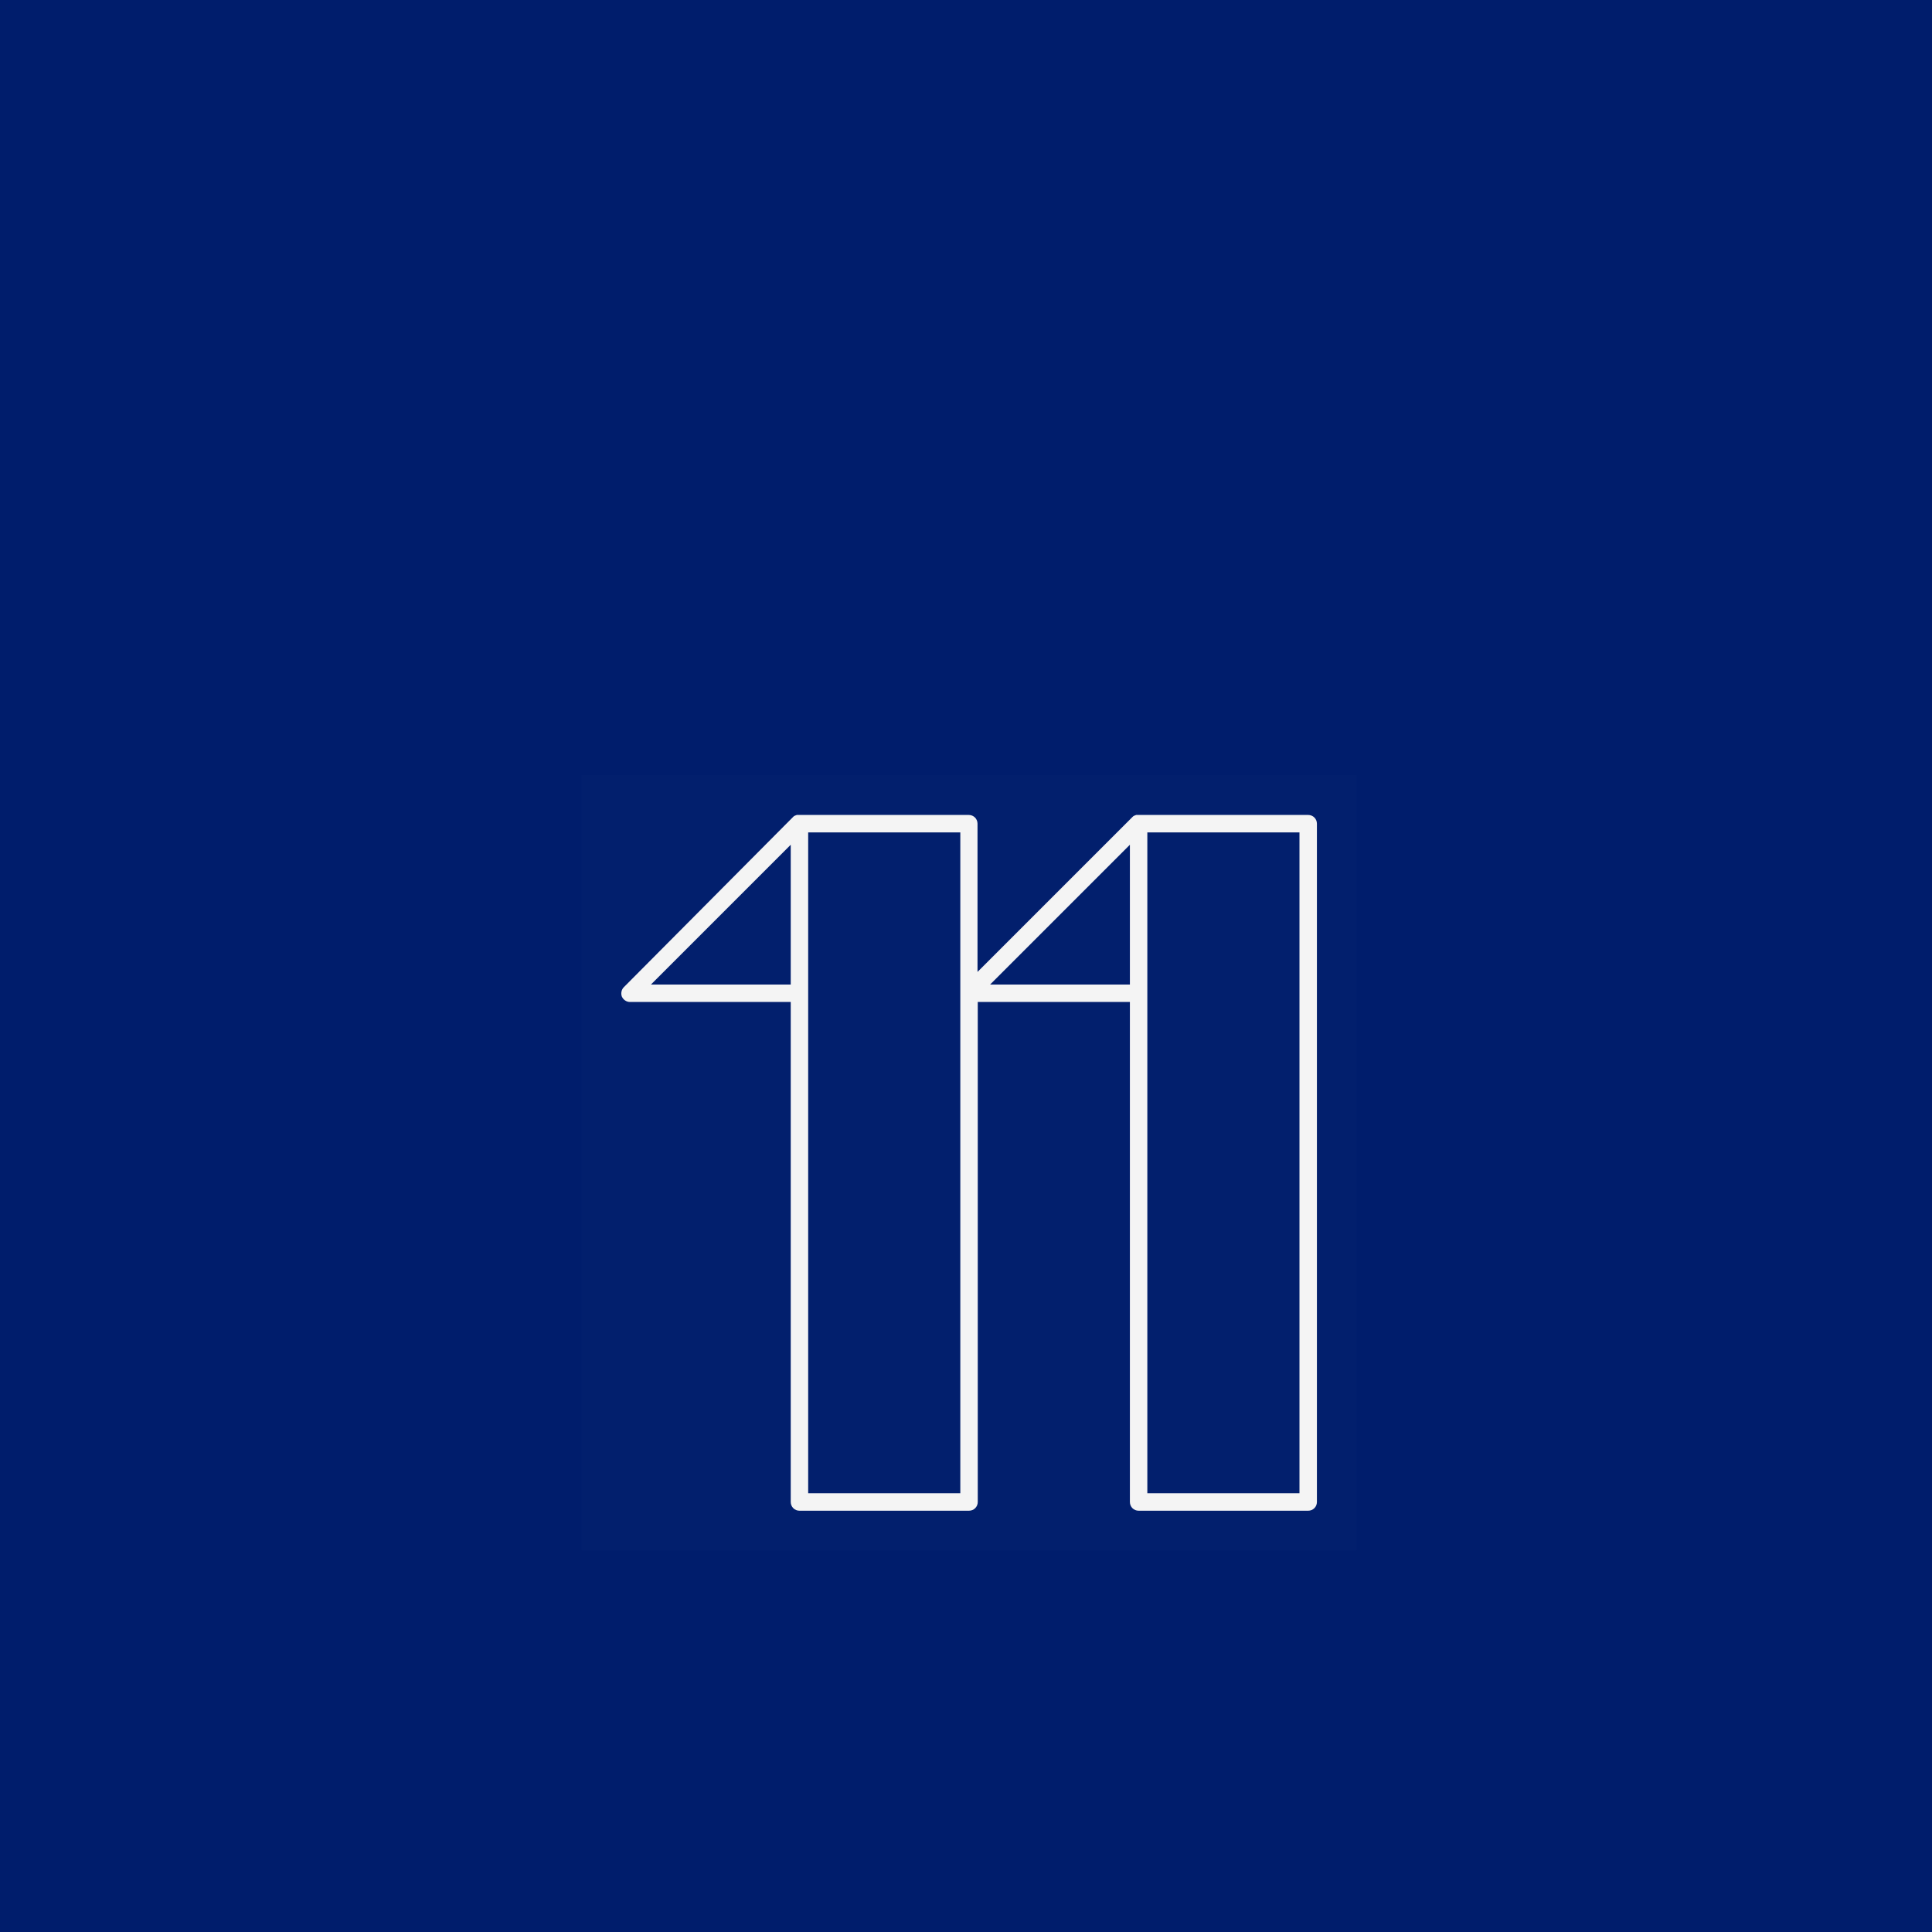 <svg width="319" height="319" viewBox="0 0 319 319" fill="none" xmlns="http://www.w3.org/2000/svg">
<rect width="319" height="319" fill="#001D6C"/>
<g clip-path="url(#clip0_566_7198)">
<rect width="128" height="128" transform="translate(96 128)" fill="white" fill-opacity="0.01" style="mix-blend-mode:multiply"/>
<g clip-path="url(#clip1_566_7198)">
<path d="M216.001 134.56H188.001C188.001 134.56 187.881 134.56 187.801 134.56C187.721 134.56 187.681 134.56 187.601 134.56C187.361 134.64 187.121 134.72 186.961 134.92L161.401 160.48V136C161.401 135.2 160.761 134.56 159.961 134.56H131.961C131.961 134.56 131.841 134.56 131.761 134.56C131.681 134.56 131.641 134.56 131.561 134.56C131.321 134.64 131.081 134.72 130.921 134.92L103.001 163C102.601 163.4 102.481 164.04 102.681 164.56C102.921 165.08 103.441 165.44 104.001 165.44H130.561V248C130.561 248.8 131.201 249.44 132.001 249.44H160.001C160.801 249.44 161.441 248.8 161.441 248V165.44H186.561V248C186.561 248.8 187.201 249.44 188.001 249.44H216.001C216.801 249.44 217.441 248.8 217.441 248V136C217.441 135.2 216.801 134.56 216.001 134.56ZM107.481 162.56L130.561 139.48V162.56H107.481ZM158.561 246.56H133.441V137.44H158.561V246.56ZM163.481 162.56L186.561 139.48V162.56H163.481ZM214.561 246.56H189.441V137.44H214.561V246.56Z" fill="#F4F4F4"/>
</g>
</g>
<defs>
<clipPath id="clip0_566_7198">
<rect width="128" height="128" fill="white" transform="translate(96 128)"/>
</clipPath>
<clipPath id="clip1_566_7198">
<rect width="128" height="128" fill="white" transform="translate(96 128)"/>
</clipPath>
</defs>
</svg>
